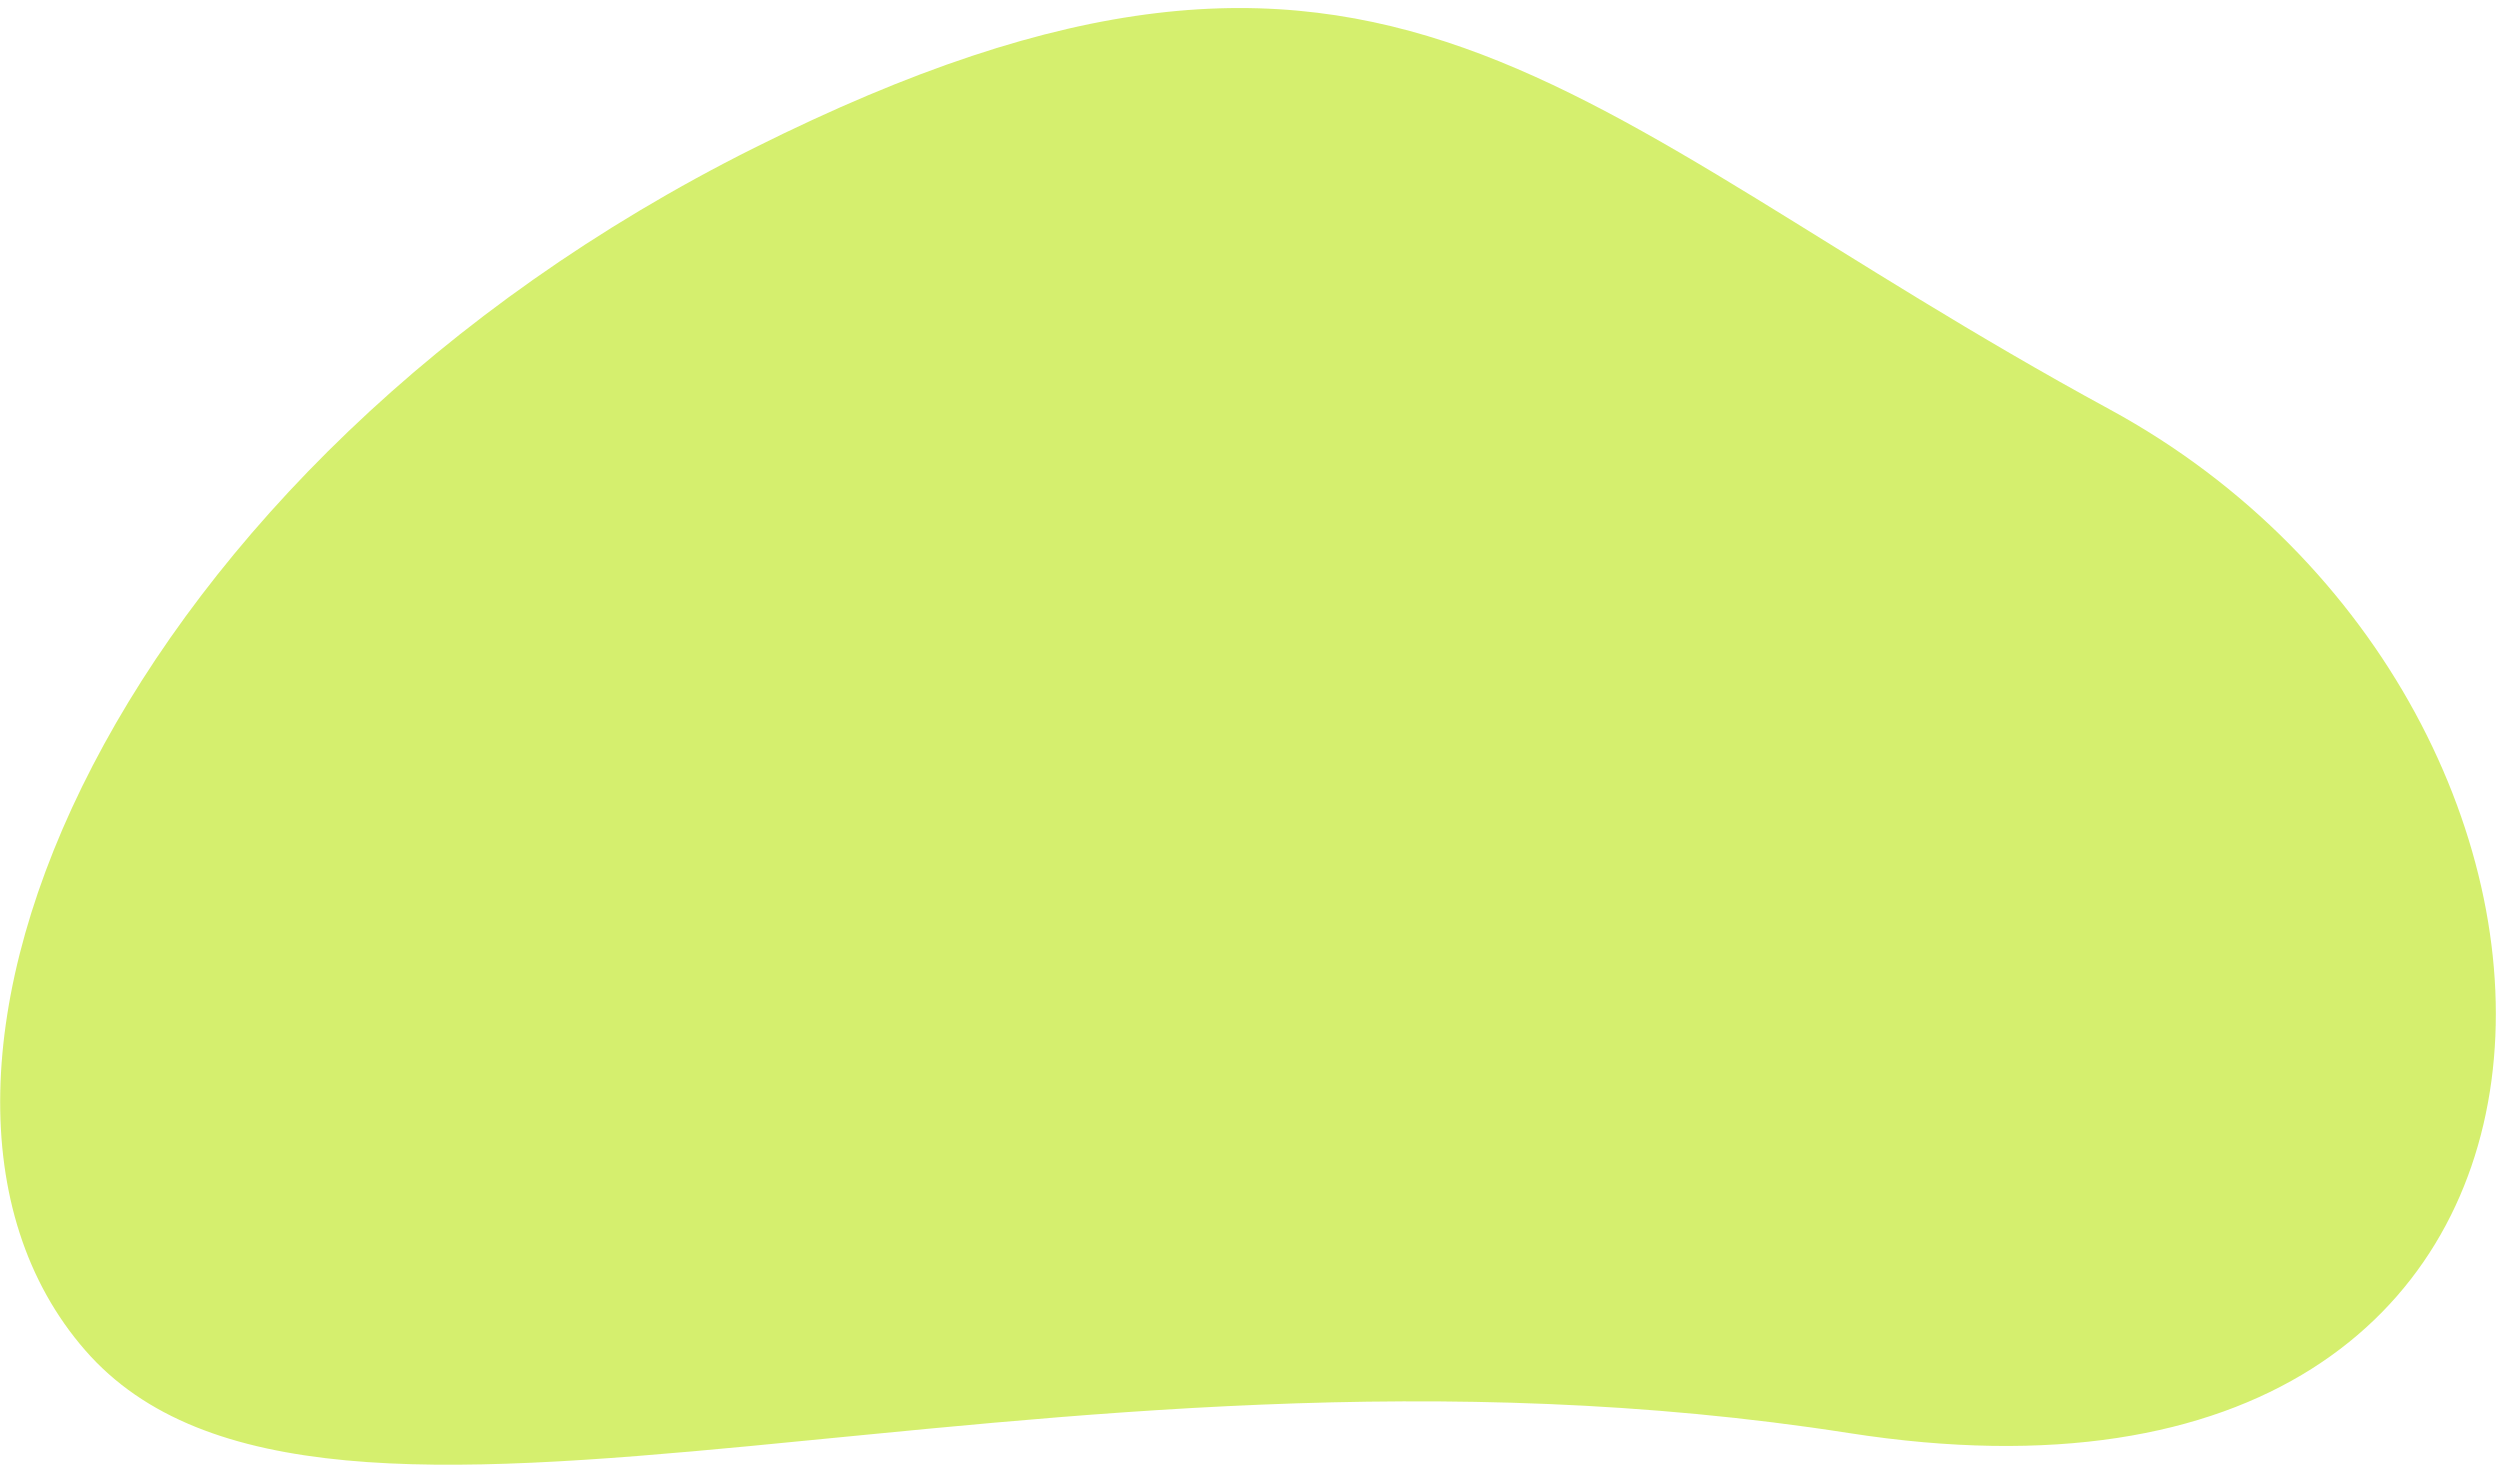 <svg id="green-svg" width="198" height="117" fill="none" xmlns="http://www.w3.org/2000/svg"><path opacity=".8" fill-rule="evenodd" clip-rule="evenodd" d="M146.427 113.497c64.731 10.114 64.103-57.462 20.65-81.079C123.623 8.801 109.961-13.39 59.723 11.721s-71.788 73.597-52.98 95.216c18.809 21.619 74.953-3.554 139.684 6.56Z" fill="#CAEB4A"/></svg>